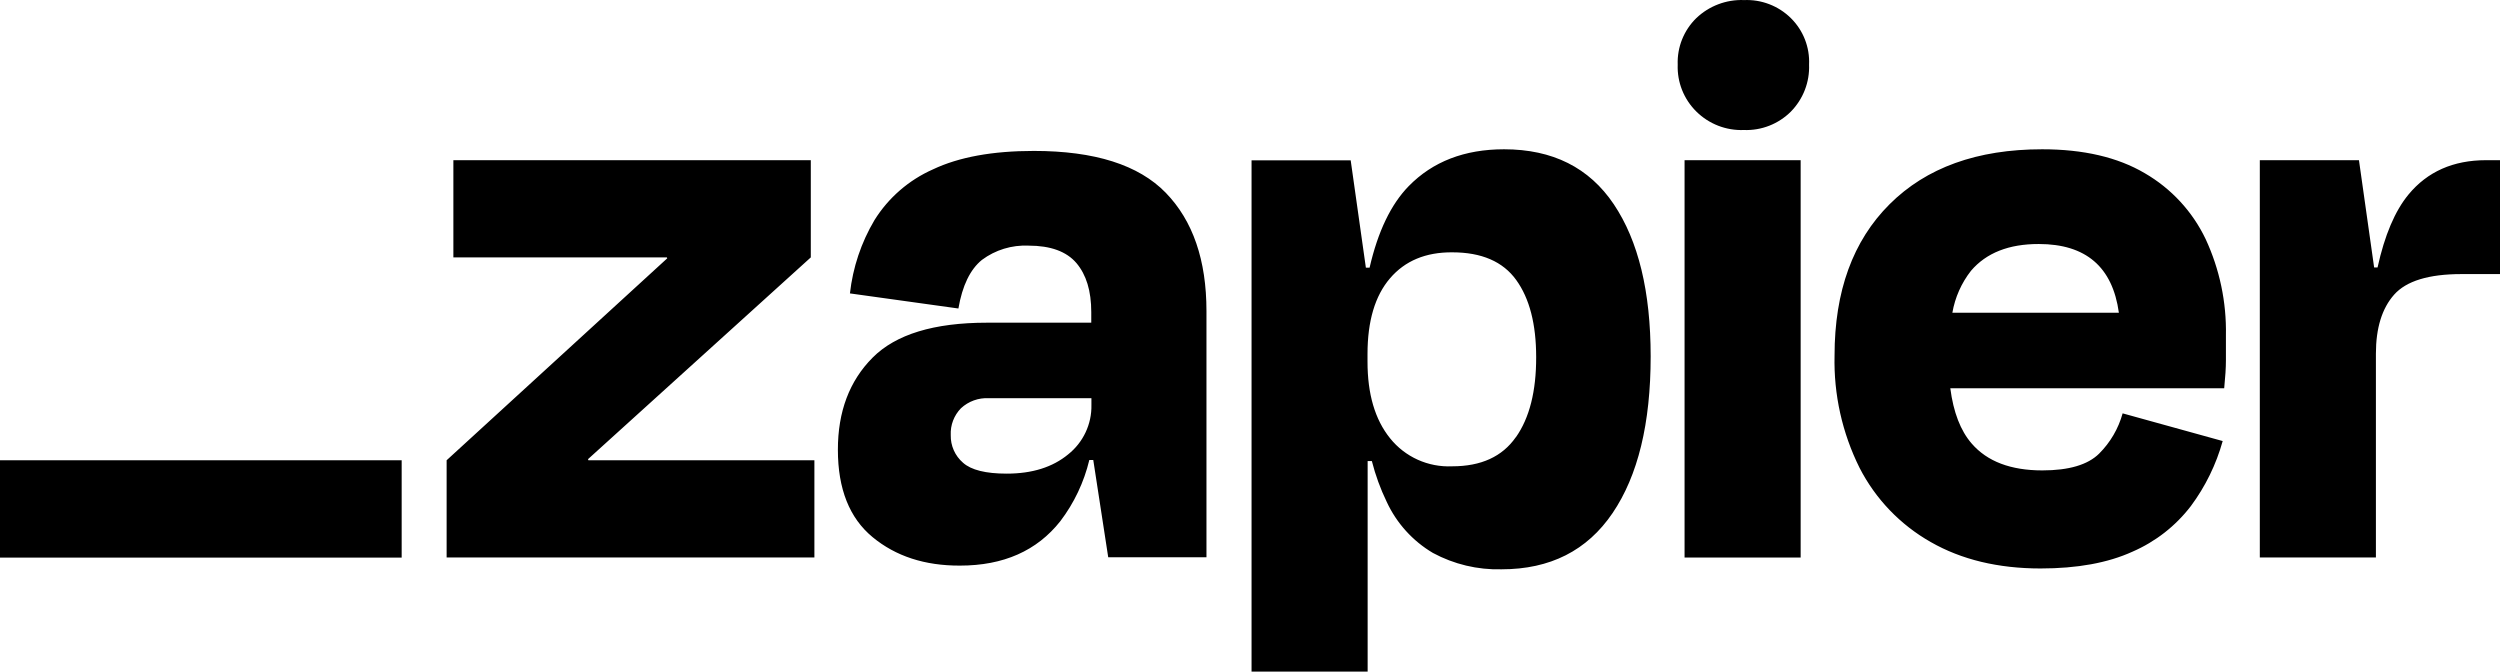 <svg xmlns="http://www.w3.org/2000/svg" xmlns:xlink="http://www.w3.org/1999/xlink" viewBox="0 0 95.875 25.756"><path d="M 22.564 17.651 L 22.551 17.608 L 31.094 9.871 L 31.094 6.143 L 17.387 6.143 L 17.387 9.871 L 25.575 9.871 L 25.588 9.907 L 17.128 17.651 L 17.128 21.379 L 31.232 21.379 L 31.232 17.651 Z M 39.646 5.788 C 38.064 5.788 36.775 6.023 35.78 6.495 C 34.853 6.905 34.072 7.583 33.537 8.44 C 33.026 9.301 32.706 10.259 32.595 11.252 L 36.755 11.831 C 36.905 10.954 37.206 10.333 37.657 9.967 C 38.17 9.584 38.803 9.391 39.445 9.42 C 40.288 9.42 40.901 9.643 41.282 10.09 C 41.658 10.536 41.85 11.154 41.85 11.97 L 41.85 12.375 L 37.852 12.375 C 35.816 12.375 34.354 12.822 33.465 13.715 C 32.575 14.608 32.131 15.787 32.133 17.251 C 32.133 18.751 32.577 19.868 33.465 20.6 C 34.352 21.332 35.468 21.696 36.814 21.691 C 38.482 21.691 39.765 21.124 40.663 19.988 C 41.193 19.291 41.571 18.492 41.775 17.642 L 41.927 17.642 L 42.5 21.37 L 46.268 21.37 L 46.268 11.929 C 46.268 9.978 45.749 8.467 44.709 7.395 C 43.669 6.323 41.981 5.788 39.646 5.788 Z M 40.963 17.426 C 40.365 17.919 39.582 18.164 38.608 18.164 C 37.804 18.164 37.245 18.025 36.933 17.747 C 36.624 17.481 36.452 17.092 36.461 16.686 C 36.443 16.304 36.585 15.932 36.852 15.657 C 37.141 15.389 37.528 15.249 37.923 15.271 L 41.856 15.271 L 41.856 15.528 C 41.872 16.264 41.542 16.966 40.963 17.426 Z M 69.055 6.143 L 64.603 6.143 L 64.603 21.381 L 69.055 21.381 Z M 95.34 6.143 C 94.083 6.143 93.091 6.582 92.366 7.46 C 91.846 8.091 91.45 9.023 91.179 10.257 L 91.048 10.257 L 90.466 6.143 L 86.664 6.143 L 86.664 21.379 L 91.116 21.379 L 91.116 13.565 C 91.116 12.581 91.349 11.825 91.816 11.299 C 92.282 10.775 93.143 10.511 94.397 10.511 L 96.087 10.511 L 96.087 6.143 Z M 82.25 6.641 C 81.21 6.029 79.899 5.725 78.317 5.725 C 75.825 5.725 73.875 6.427 72.467 7.831 C 71.059 9.234 70.355 11.169 70.355 13.635 C 70.319 15.127 70.649 16.605 71.314 17.941 C 71.925 19.135 72.875 20.125 74.045 20.788 C 75.224 21.462 76.627 21.8 78.253 21.801 C 79.66 21.801 80.835 21.587 81.778 21.158 C 82.664 20.774 83.436 20.171 84.021 19.406 C 84.577 18.657 84.99 17.812 85.24 16.914 L 81.403 15.852 C 81.242 16.436 80.931 16.968 80.501 17.397 C 80.068 17.825 79.341 18.04 78.323 18.04 C 77.112 18.04 76.209 17.697 75.615 17.011 C 75.184 16.515 74.913 15.807 74.794 14.889 L 85.298 14.889 C 85.341 14.461 85.364 14.101 85.364 13.812 L 85.364 12.863 C 85.389 11.588 85.123 10.323 84.585 9.166 C 84.08 8.109 83.266 7.229 82.25 6.641 Z M 78.188 9.358 C 79.993 9.358 81.017 10.236 81.259 11.994 L 74.873 11.994 C 74.975 11.407 75.22 10.854 75.588 10.384 C 76.174 9.698 77.04 9.356 78.188 9.358 Z M 66.876 0.002 C 66.2 -0.022 65.544 0.228 65.055 0.693 C 64.575 1.162 64.315 1.81 64.34 2.479 C 64.315 3.151 64.574 3.804 65.056 4.279 C 65.538 4.756 66.197 5.012 66.876 4.986 C 67.551 5.012 68.205 4.755 68.681 4.279 C 69.152 3.798 69.404 3.148 69.378 2.479 C 69.409 1.813 69.156 1.166 68.681 0.696 C 68.203 0.224 67.55 -0.027 66.878 0.003 Z M 57.68 5.725 C 56.164 5.725 54.945 6.196 54.024 7.138 C 53.342 7.837 52.843 8.878 52.524 10.264 L 52.381 10.264 L 51.799 6.149 L 47.997 6.149 L 47.997 25.76 L 52.449 25.76 L 52.449 17.683 L 52.611 17.683 C 52.748 18.221 52.938 18.745 53.18 19.245 C 53.558 20.062 54.176 20.746 54.952 21.205 C 55.758 21.64 56.666 21.857 57.583 21.833 C 59.447 21.833 60.866 21.115 61.841 19.678 C 62.816 18.242 63.303 16.238 63.303 13.667 C 63.303 11.182 62.832 9.238 61.889 7.833 C 60.945 6.428 59.542 5.725 57.68 5.725 Z M 58.131 16.767 C 57.612 17.511 56.8 17.883 55.694 17.883 C 54.77 17.926 53.882 17.525 53.307 16.805 C 52.73 16.089 52.443 15.109 52.444 13.865 L 52.444 13.574 C 52.444 12.311 52.732 11.344 53.307 10.673 C 53.881 10.002 54.677 9.67 55.694 9.677 C 56.819 9.677 57.637 10.03 58.147 10.738 C 58.657 11.444 58.912 12.43 58.912 13.695 C 58.915 15.003 58.656 16.027 58.135 16.767 Z M 15.404 17.65 L 0 17.65 L 0 21.383 L 15.404 21.383 Z" fill="hsl(0, 0%, 100%)"></path></svg>